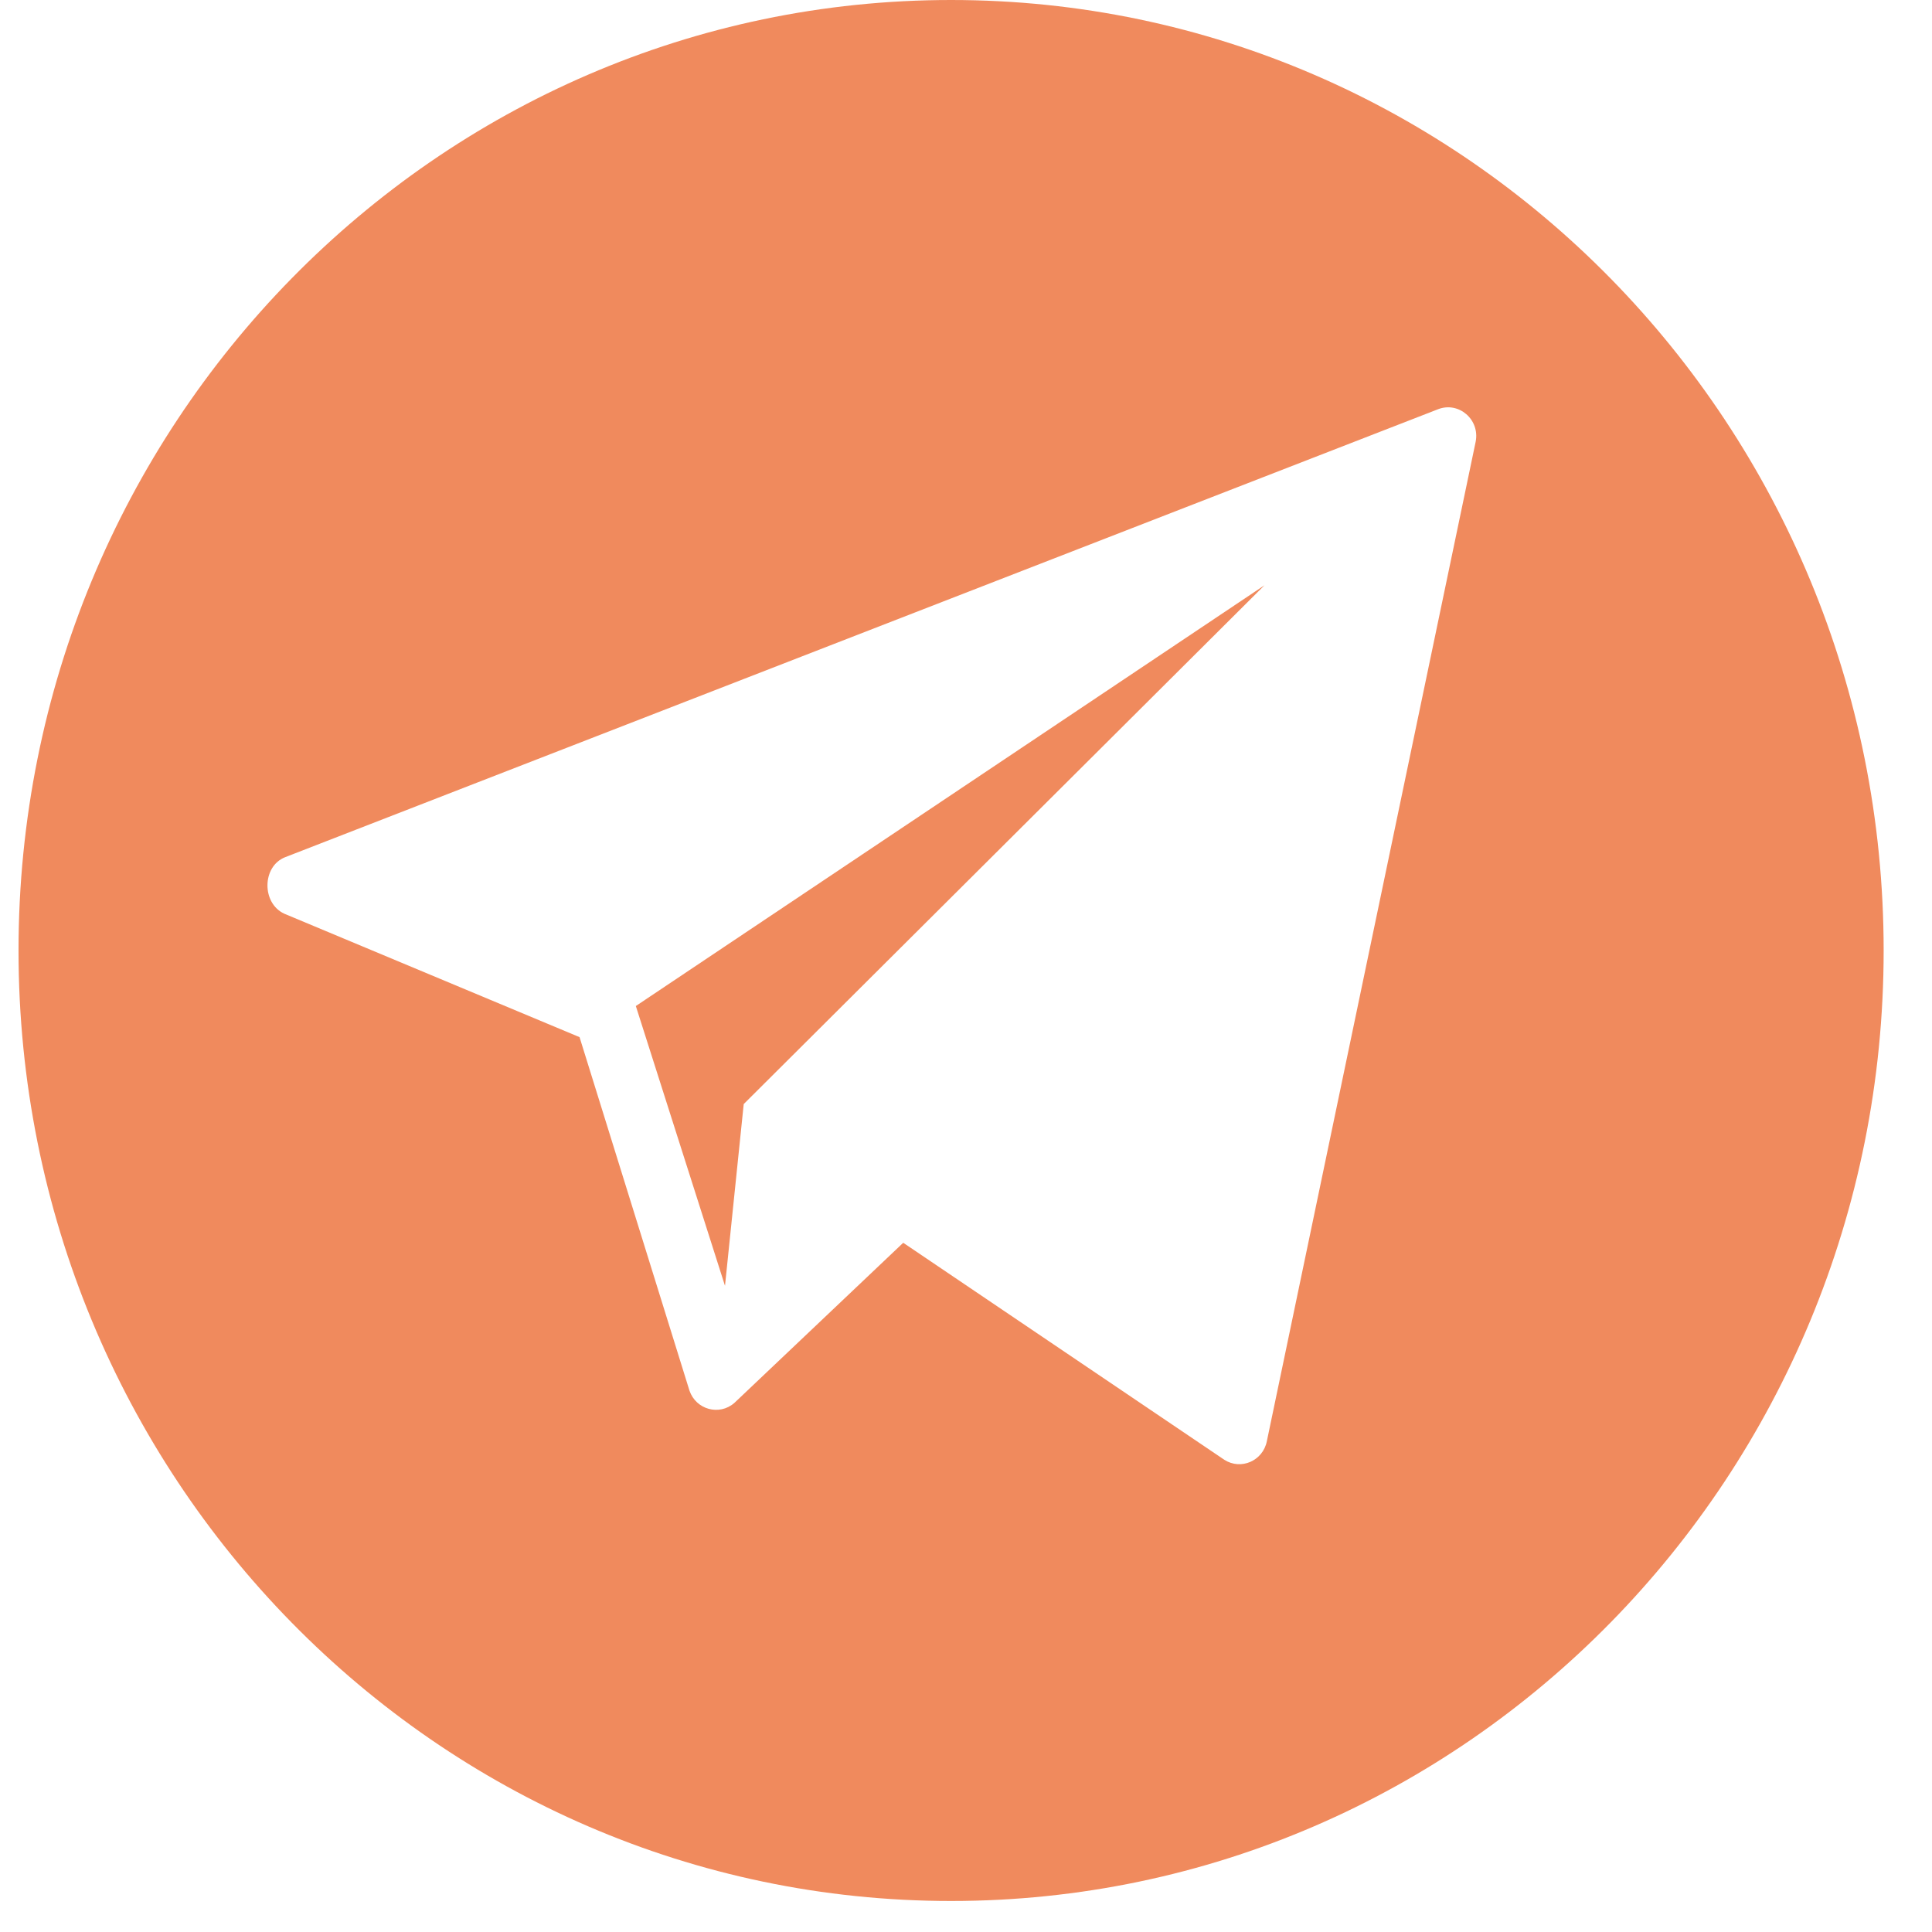 <?xml version="1.0" encoding="UTF-8"?> <svg xmlns="http://www.w3.org/2000/svg" width="39" height="39" viewBox="0 0 39 39" fill="none"> <path d="M19.199 0C8.802 0 0.374 8.59 0.374 19.187C0.374 29.784 8.802 38.374 19.199 38.374C29.596 38.374 38.024 29.784 38.024 19.187C38.024 8.59 29.596 0 19.199 0ZM29.788 8.918L25.573 29.093C25.494 29.489 25.052 29.683 24.715 29.468L18.233 25.087L14.824 28.32C14.521 28.585 14.05 28.456 13.918 28.072L11.699 20.936L5.738 18.444C5.28 18.232 5.287 17.489 5.755 17.304L29.026 8.262C29.445 8.097 29.878 8.469 29.788 8.918Z" fill="#F08A5D"></path> <path d="M14.635 25.956L15.013 22.287L25.526 11.814L12.835 20.308L14.635 25.956Z" fill="#F08A5D"></path> </svg> 